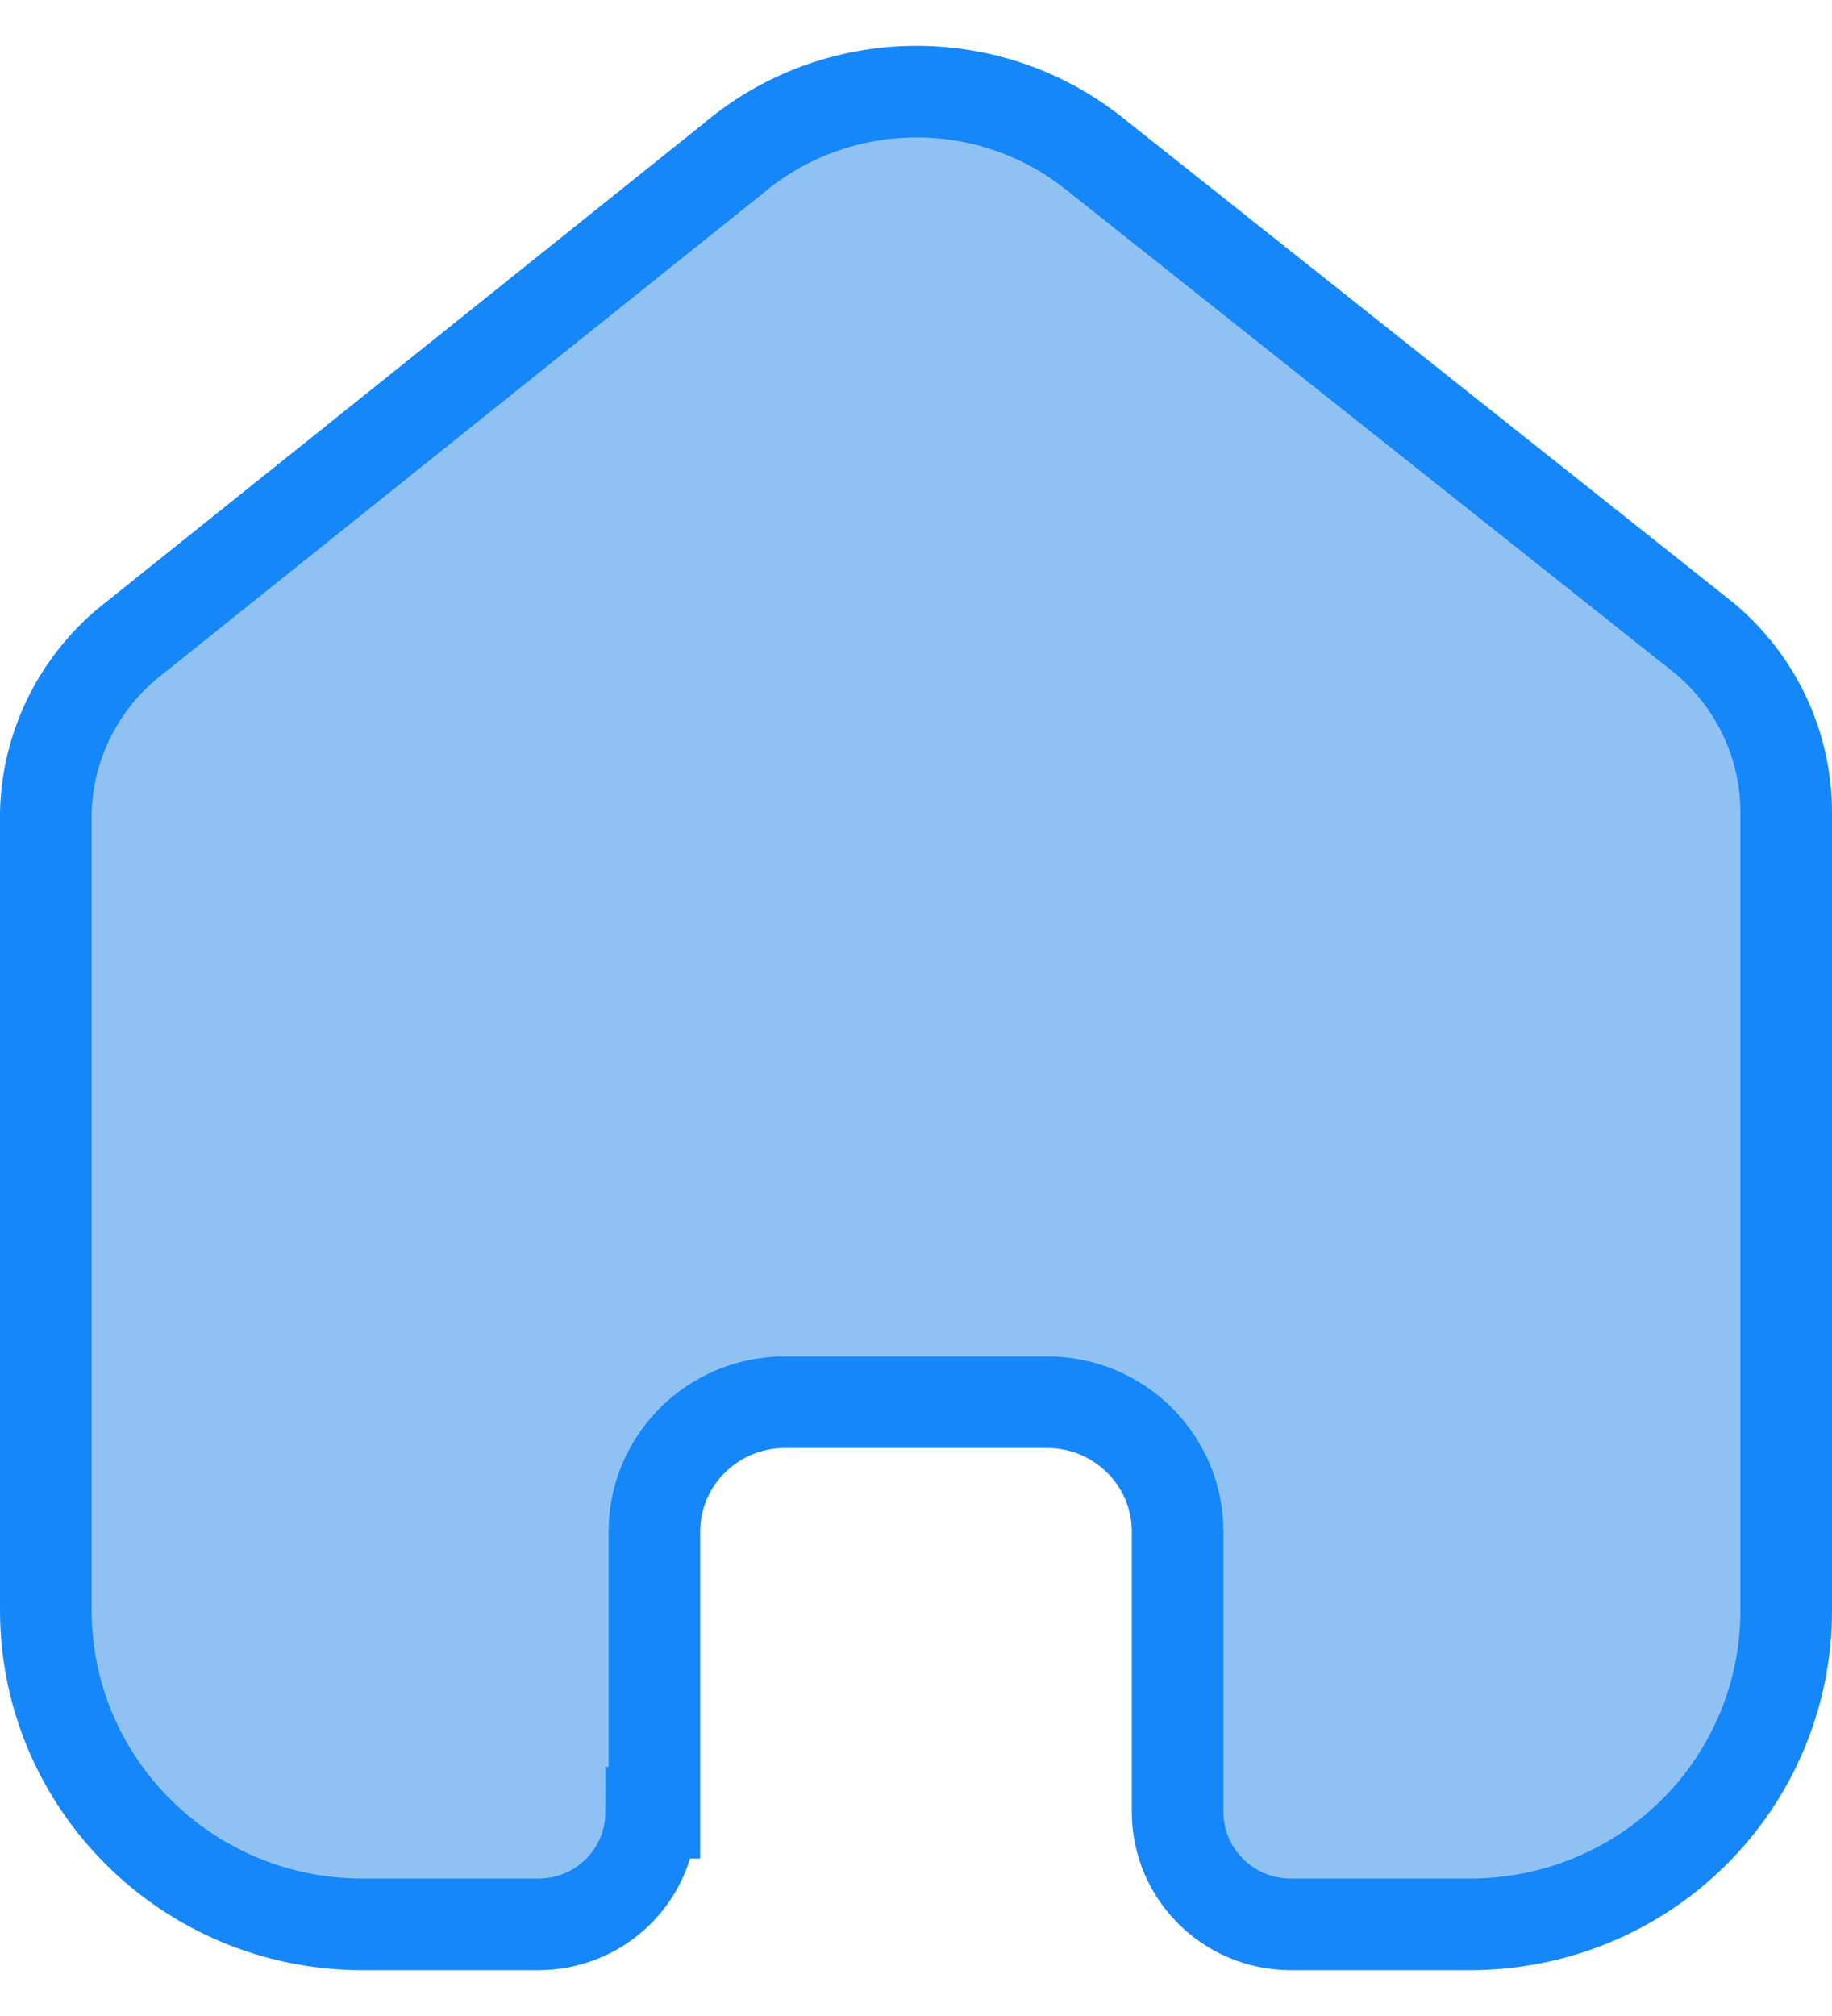 <svg width="20" height="22" viewBox="0 0 20 22" fill="none" xmlns="http://www.w3.org/2000/svg">
<path d="M7.144 19.782V16.715C7.144 15.938 7.776 15.307 8.558 15.302H11.433C12.219 15.302 12.856 15.935 12.856 16.715V19.773C12.856 20.447 13.404 20.995 14.083 21H16.044C16.96 21.002 17.839 20.643 18.487 20.001C19.136 19.359 19.5 18.487 19.5 17.578V8.866C19.5 8.131 19.172 7.435 18.605 6.963L11.943 1.674C10.778 0.749 9.115 0.779 7.985 1.745L1.467 6.963C0.873 7.421 0.518 8.12 0.5 8.866V17.569C0.5 19.464 2.047 21 3.956 21H5.872C6.199 21.002 6.513 20.875 6.745 20.646C6.977 20.418 7.108 20.107 7.108 19.782H7.144Z" fill="#8FC2F3" stroke="#1587F8"/>
</svg>
